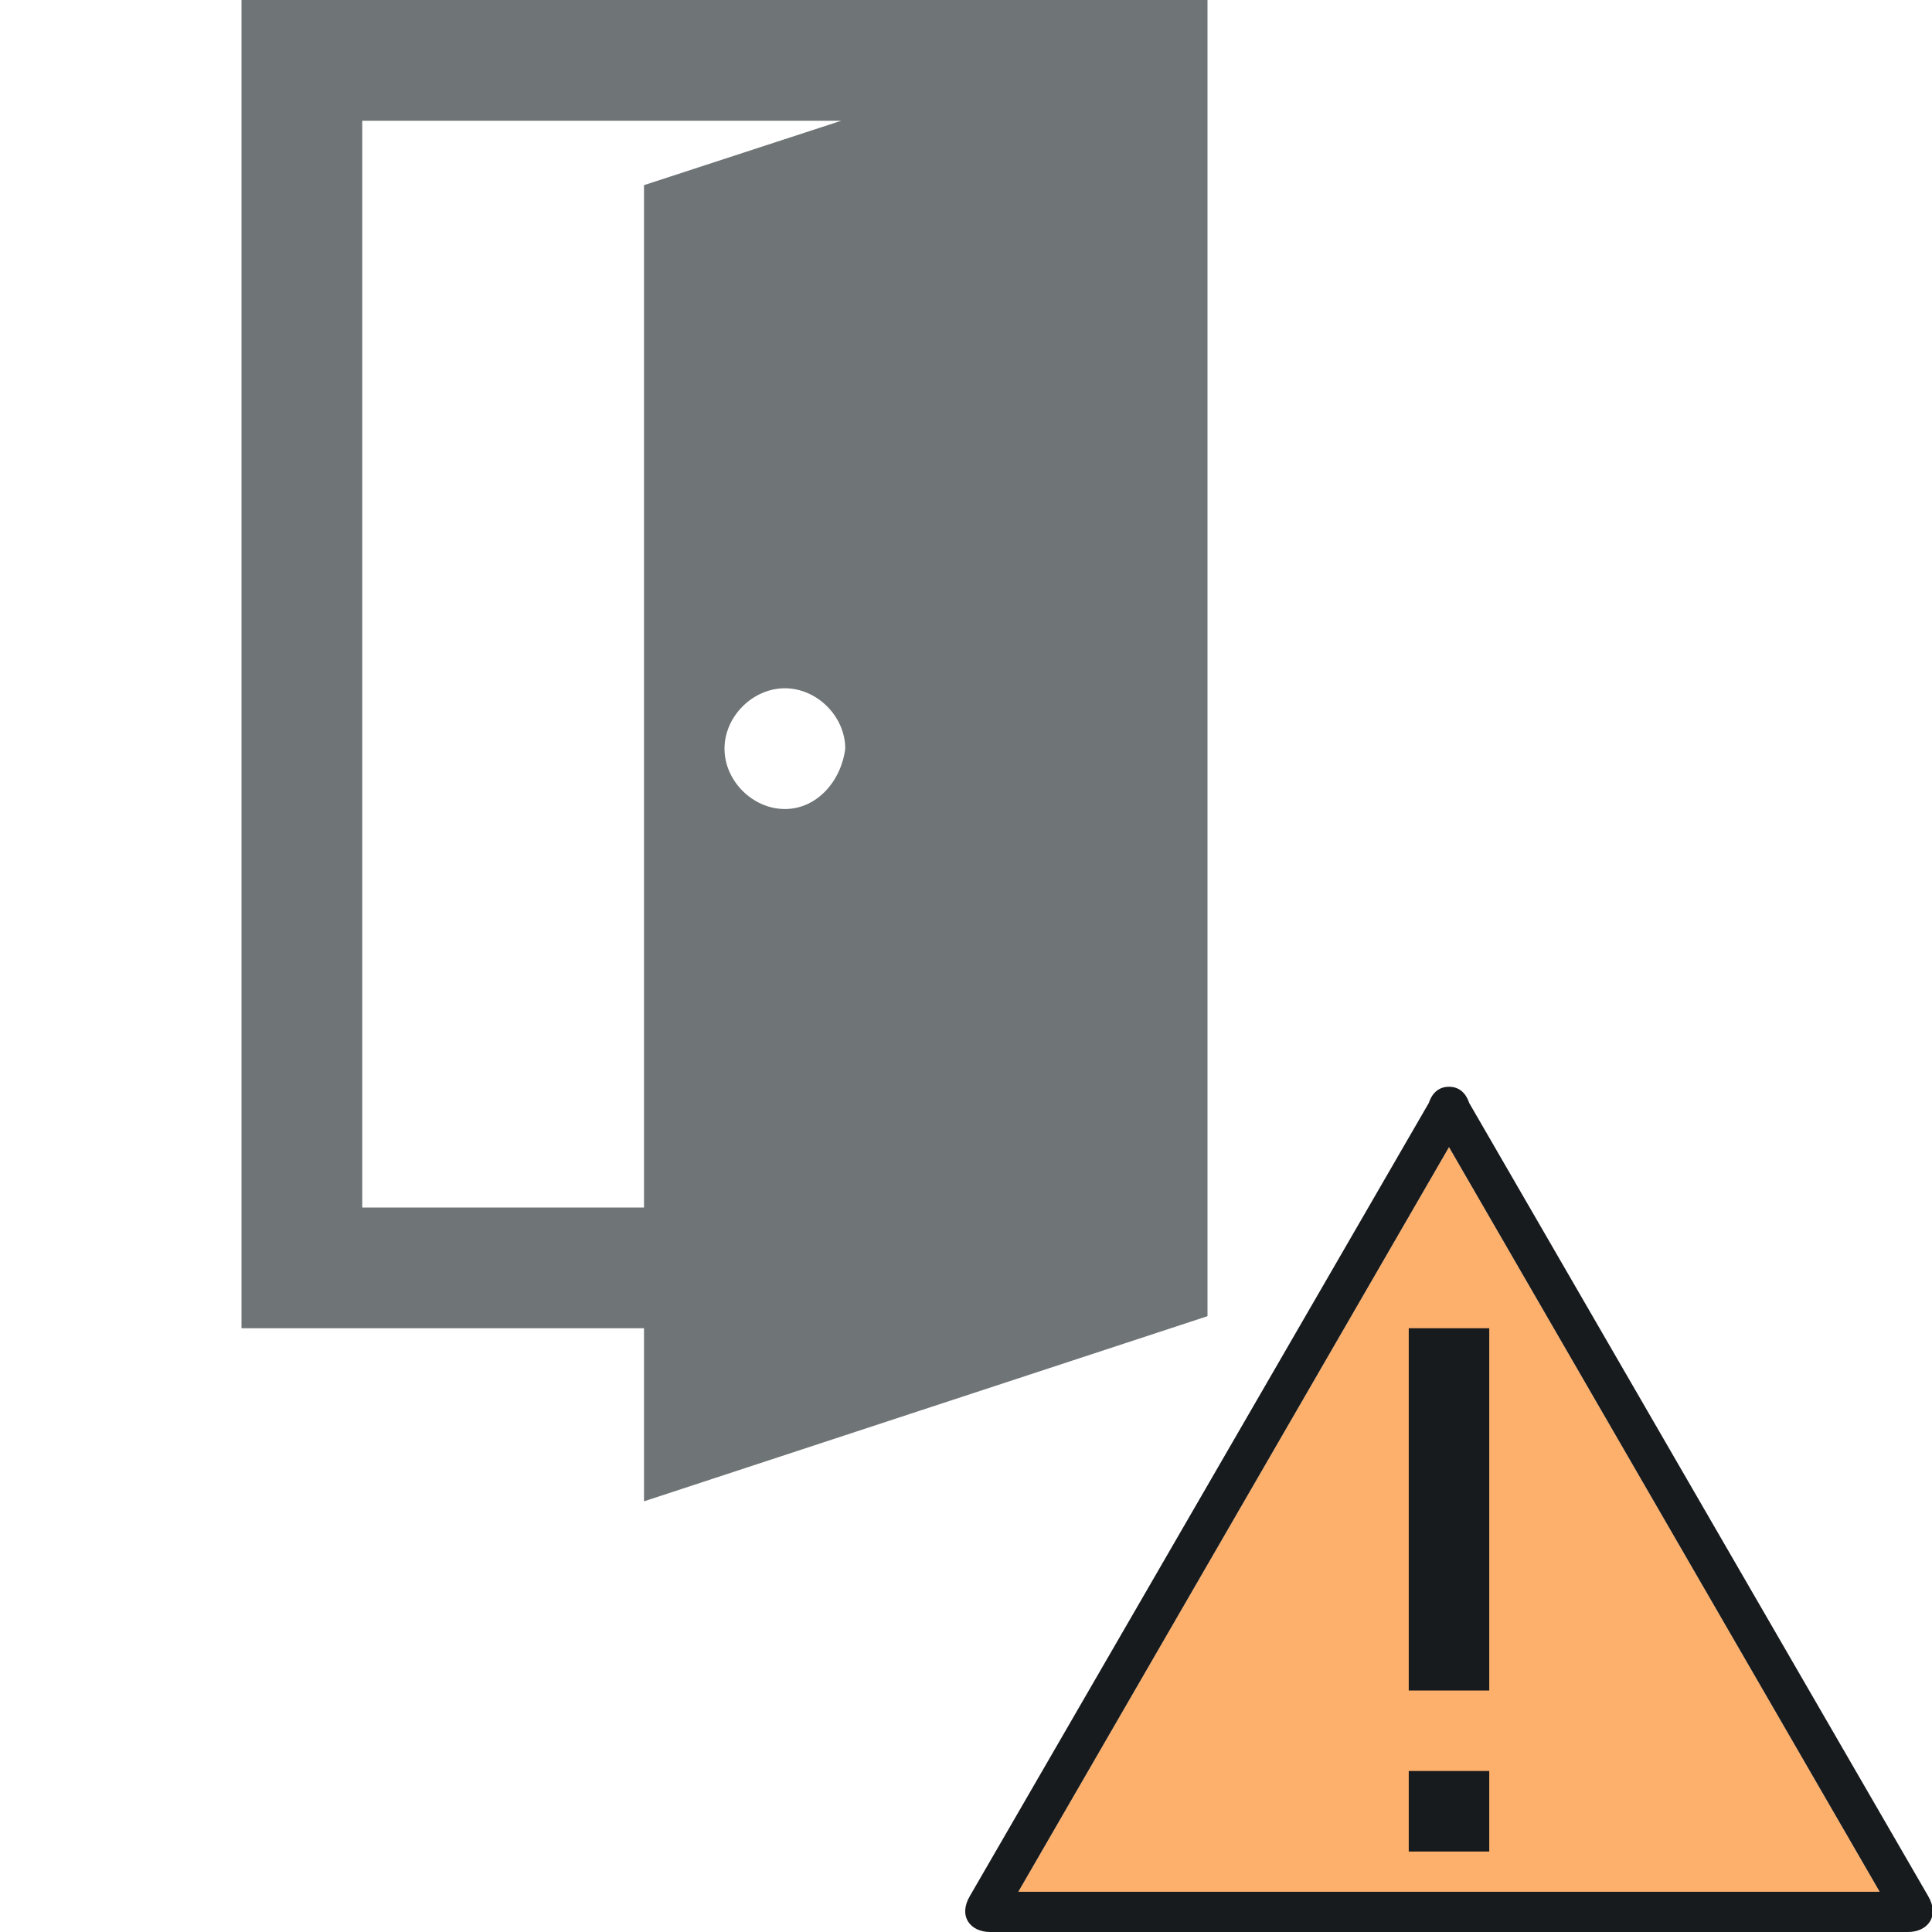 <svg xmlns="http://www.w3.org/2000/svg" viewBox="0 0 48 48"><path fill="#FDB06C" d="M46.7 47H25.3L36 28.5z"/><path fill="#171B1D" d="M47.9 47.1L36.5 27.4c-.1-.3-.3-.4-.5-.4s-.4.1-.5.4L24.1 47.1c-.3.5 0 .9.5.9h22.8c.5 0 .8-.4.5-.9zM25.3 47L36 28.5 46.7 47H25.3zm9.7-3h2v2h-2v-2zm2-11v9h-2v-9h2z"/><path fill="#6F7476" d="M30 0H6v33h10v4.3l14-4.6V0zM19.5 20.1c-.8 0-1.5-.7-1.5-1.5s.7-1.5 1.5-1.5 1.5.7 1.5 1.5c-.1.8-.7 1.5-1.5 1.5zM16 30H9V3h11.9L16 4.6V30z"/></svg>